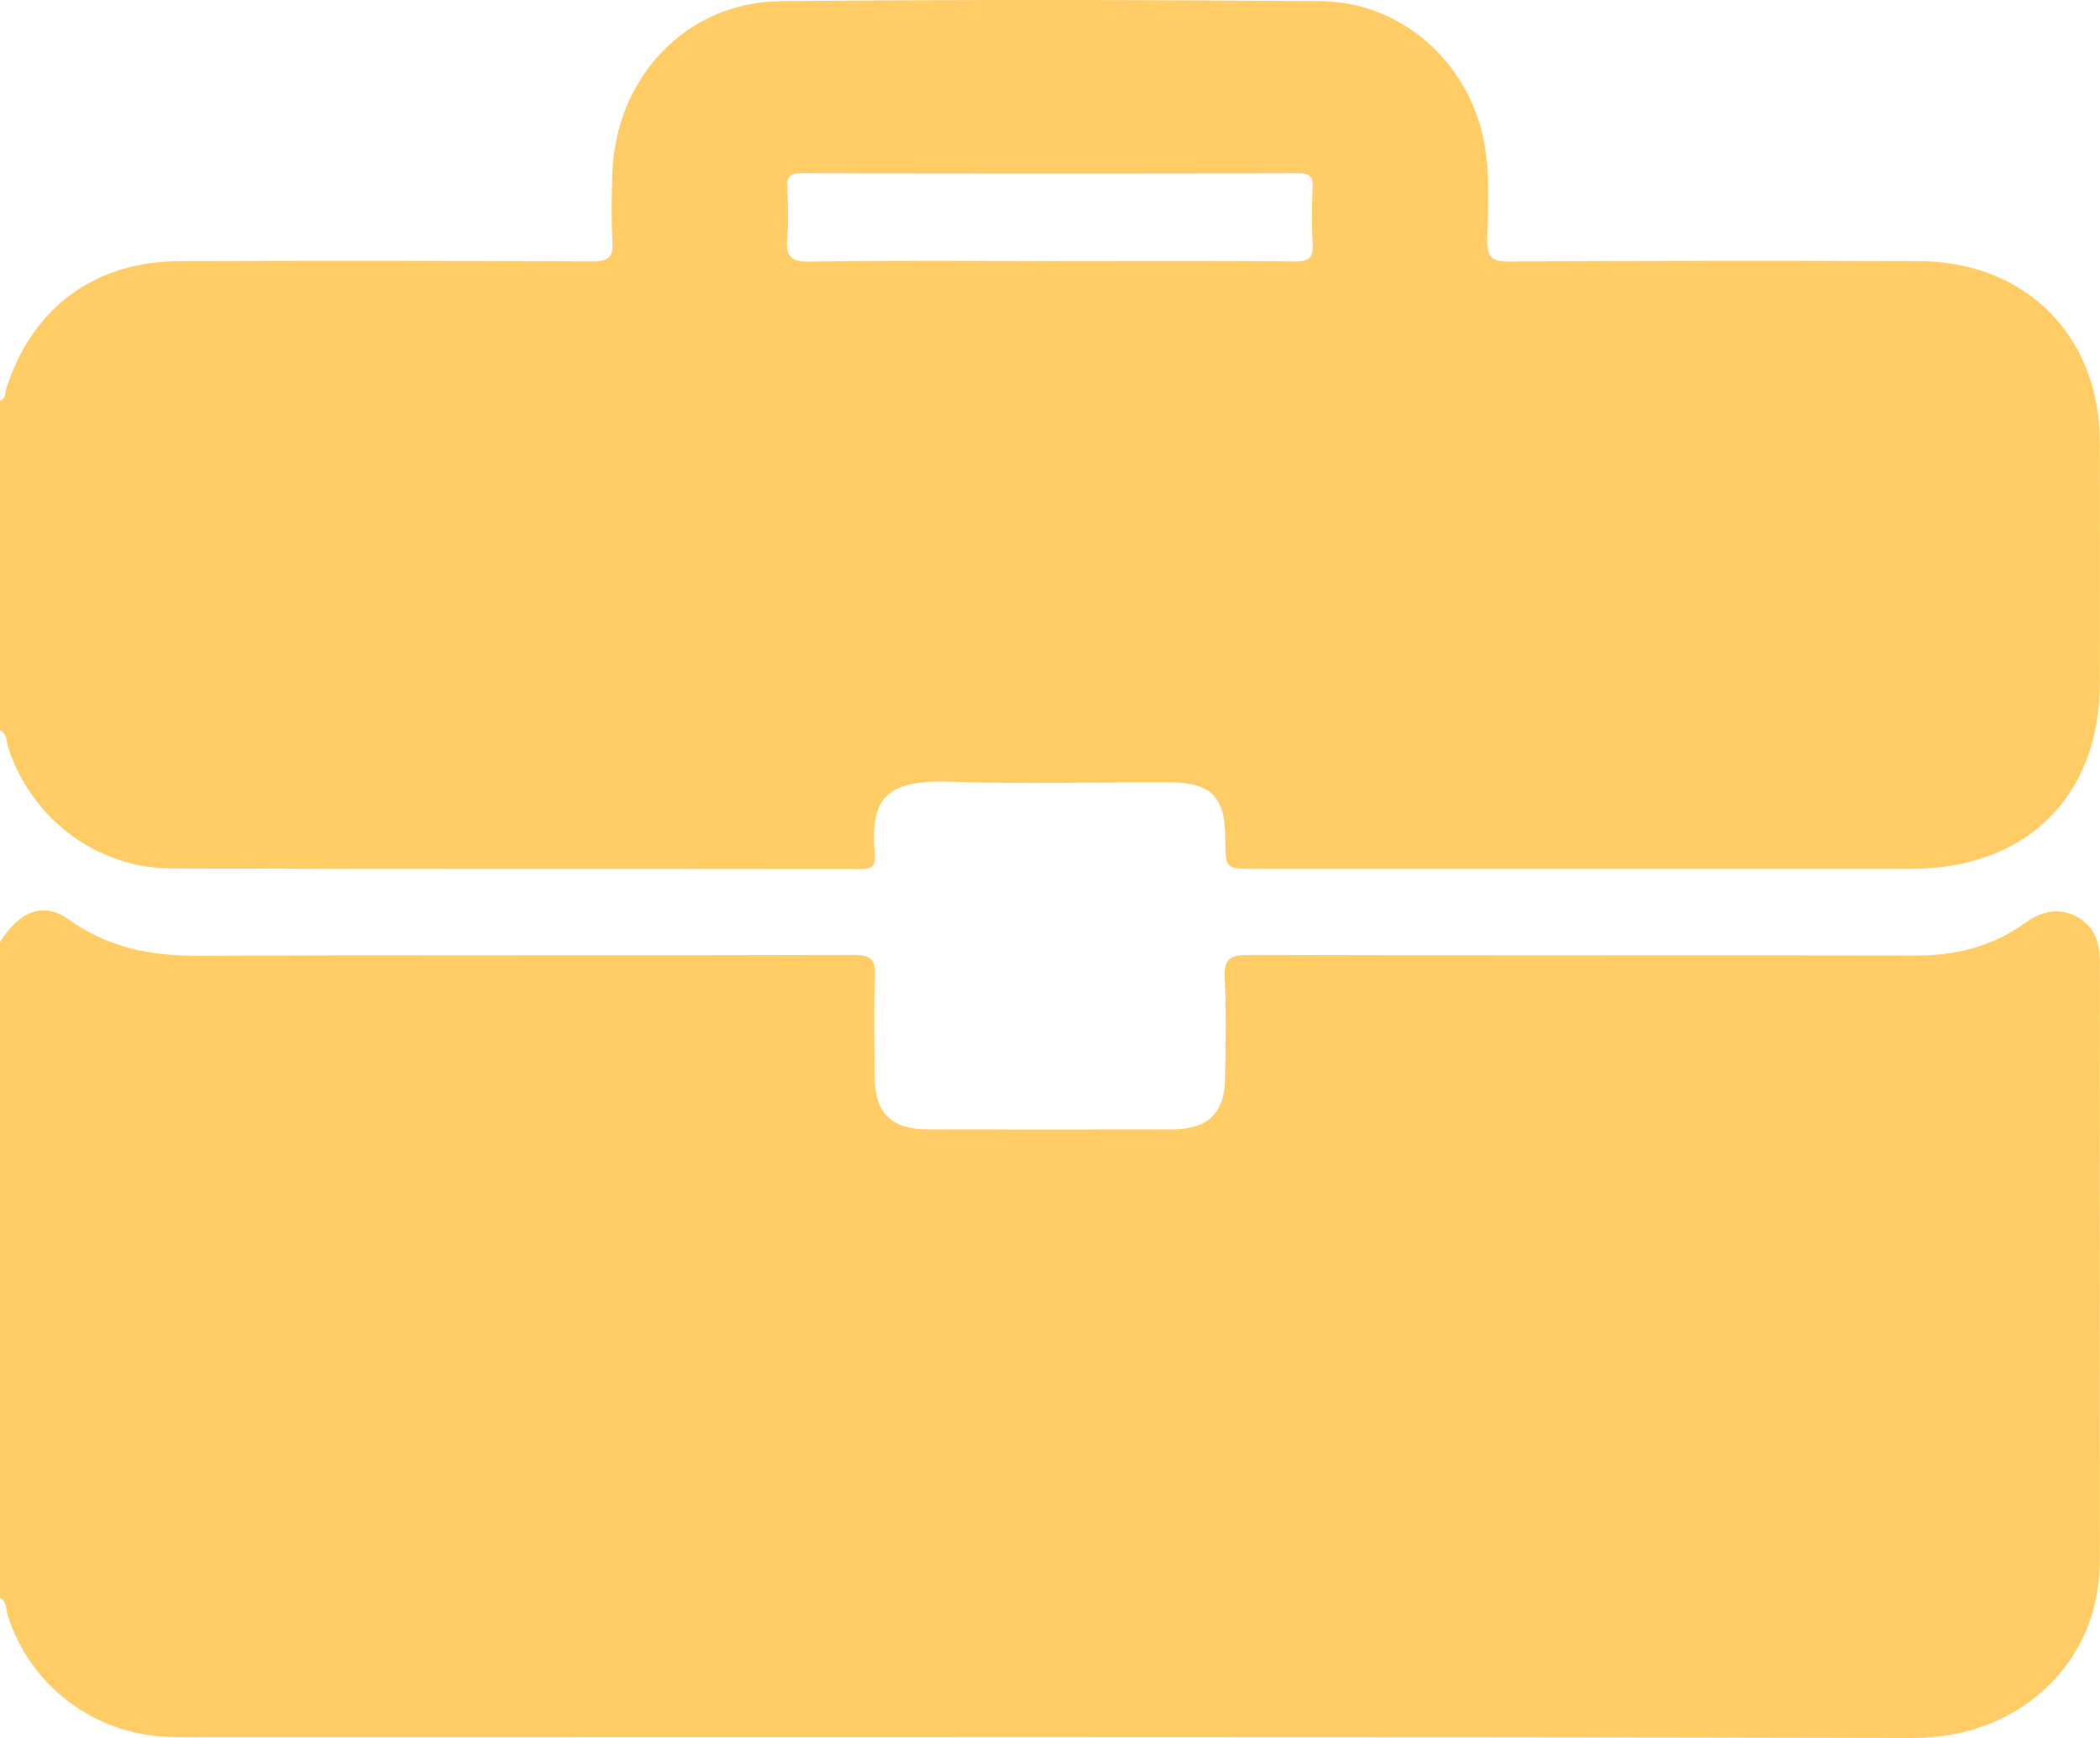 <svg width="29" height="24" viewBox="0 0 29 24" fill="none" xmlns="http://www.w3.org/2000/svg">
<g clip-path="url(#clip0_467_53)">
<path d="M0 22.065C0 19.047 0 16.028 0 13.01C0.272 12.576 0.603 12.45 0.948 12.697C1.486 13.084 2.079 13.201 2.732 13.199C5.751 13.187 8.771 13.196 11.79 13.187C12.028 13.187 12.092 13.251 12.083 13.481C12.064 13.94 12.075 14.4 12.078 14.858C12.081 15.373 12.304 15.595 12.817 15.596C13.94 15.598 15.062 15.598 16.186 15.596C16.684 15.595 16.914 15.372 16.919 14.881C16.924 14.422 16.937 13.962 16.913 13.505C16.899 13.239 16.988 13.187 17.24 13.187C20.307 13.196 23.373 13.19 26.44 13.196C26.996 13.198 27.504 13.076 27.956 12.752C28.179 12.593 28.41 12.521 28.667 12.653C28.937 12.791 28.999 13.03 28.999 13.313C28.995 16.049 28.996 18.785 28.998 21.521C28.998 21.757 28.971 21.987 28.911 22.215C28.684 23.105 27.812 24.003 26.407 24C18.471 23.981 10.536 23.991 2.6 23.99C2.505 23.99 2.411 23.989 2.317 23.985C1.29 23.944 0.416 23.278 0.107 22.307C0.082 22.224 0.099 22.117 0 22.065Z" fill="#FFCC66"/>
<path d="M0 10.086C0 8.568 0 7.049 0 5.531C0.086 5.508 0.067 5.425 0.086 5.369C0.444 4.249 1.303 3.61 2.489 3.606C4.386 3.6 6.283 3.6 8.18 3.61C8.406 3.611 8.472 3.55 8.458 3.33C8.439 3.021 8.446 2.711 8.456 2.402C8.498 1.067 9.479 0.028 10.783 0.016C13.266 -0.007 15.748 -0.003 18.23 0.016C19.289 0.024 20.176 0.762 20.453 1.779C20.591 2.286 20.544 2.803 20.538 3.317C20.536 3.547 20.594 3.612 20.833 3.611C22.72 3.6 24.608 3.6 26.496 3.606C27.975 3.611 28.994 4.636 28.998 6.107C29 7.213 28.998 8.318 28.998 9.425C28.998 10.996 27.984 11.998 26.394 11.998C23.373 11.998 20.353 11.998 17.333 11.998C16.923 11.998 16.923 11.998 16.921 11.589C16.92 10.992 16.728 10.803 16.12 10.803C15.119 10.802 14.118 10.83 13.119 10.795C12.176 10.762 12.02 11.076 12.081 11.802C12.095 11.966 12.034 12.001 11.877 12.001C8.706 11.997 5.534 12.003 2.363 11.993C1.332 11.989 0.431 11.299 0.114 10.325C0.086 10.242 0.104 10.134 0 10.086ZM14.518 3.605C15.64 3.605 16.762 3.599 17.882 3.61C18.084 3.611 18.14 3.553 18.128 3.36C18.111 3.108 18.116 2.855 18.127 2.602C18.134 2.451 18.1 2.391 17.929 2.392C15.639 2.398 13.35 2.397 11.059 2.392C10.906 2.392 10.866 2.441 10.872 2.585C10.882 2.818 10.89 3.054 10.871 3.286C10.85 3.529 10.91 3.617 11.183 3.613C12.294 3.594 13.406 3.605 14.518 3.605Z" fill="#FFCC66"/>
</g>
<defs>
<clipPath id="clip0_467_53">
<rect width="29" height="24" fill="white"/>
</clipPath>
</defs>
</svg>
